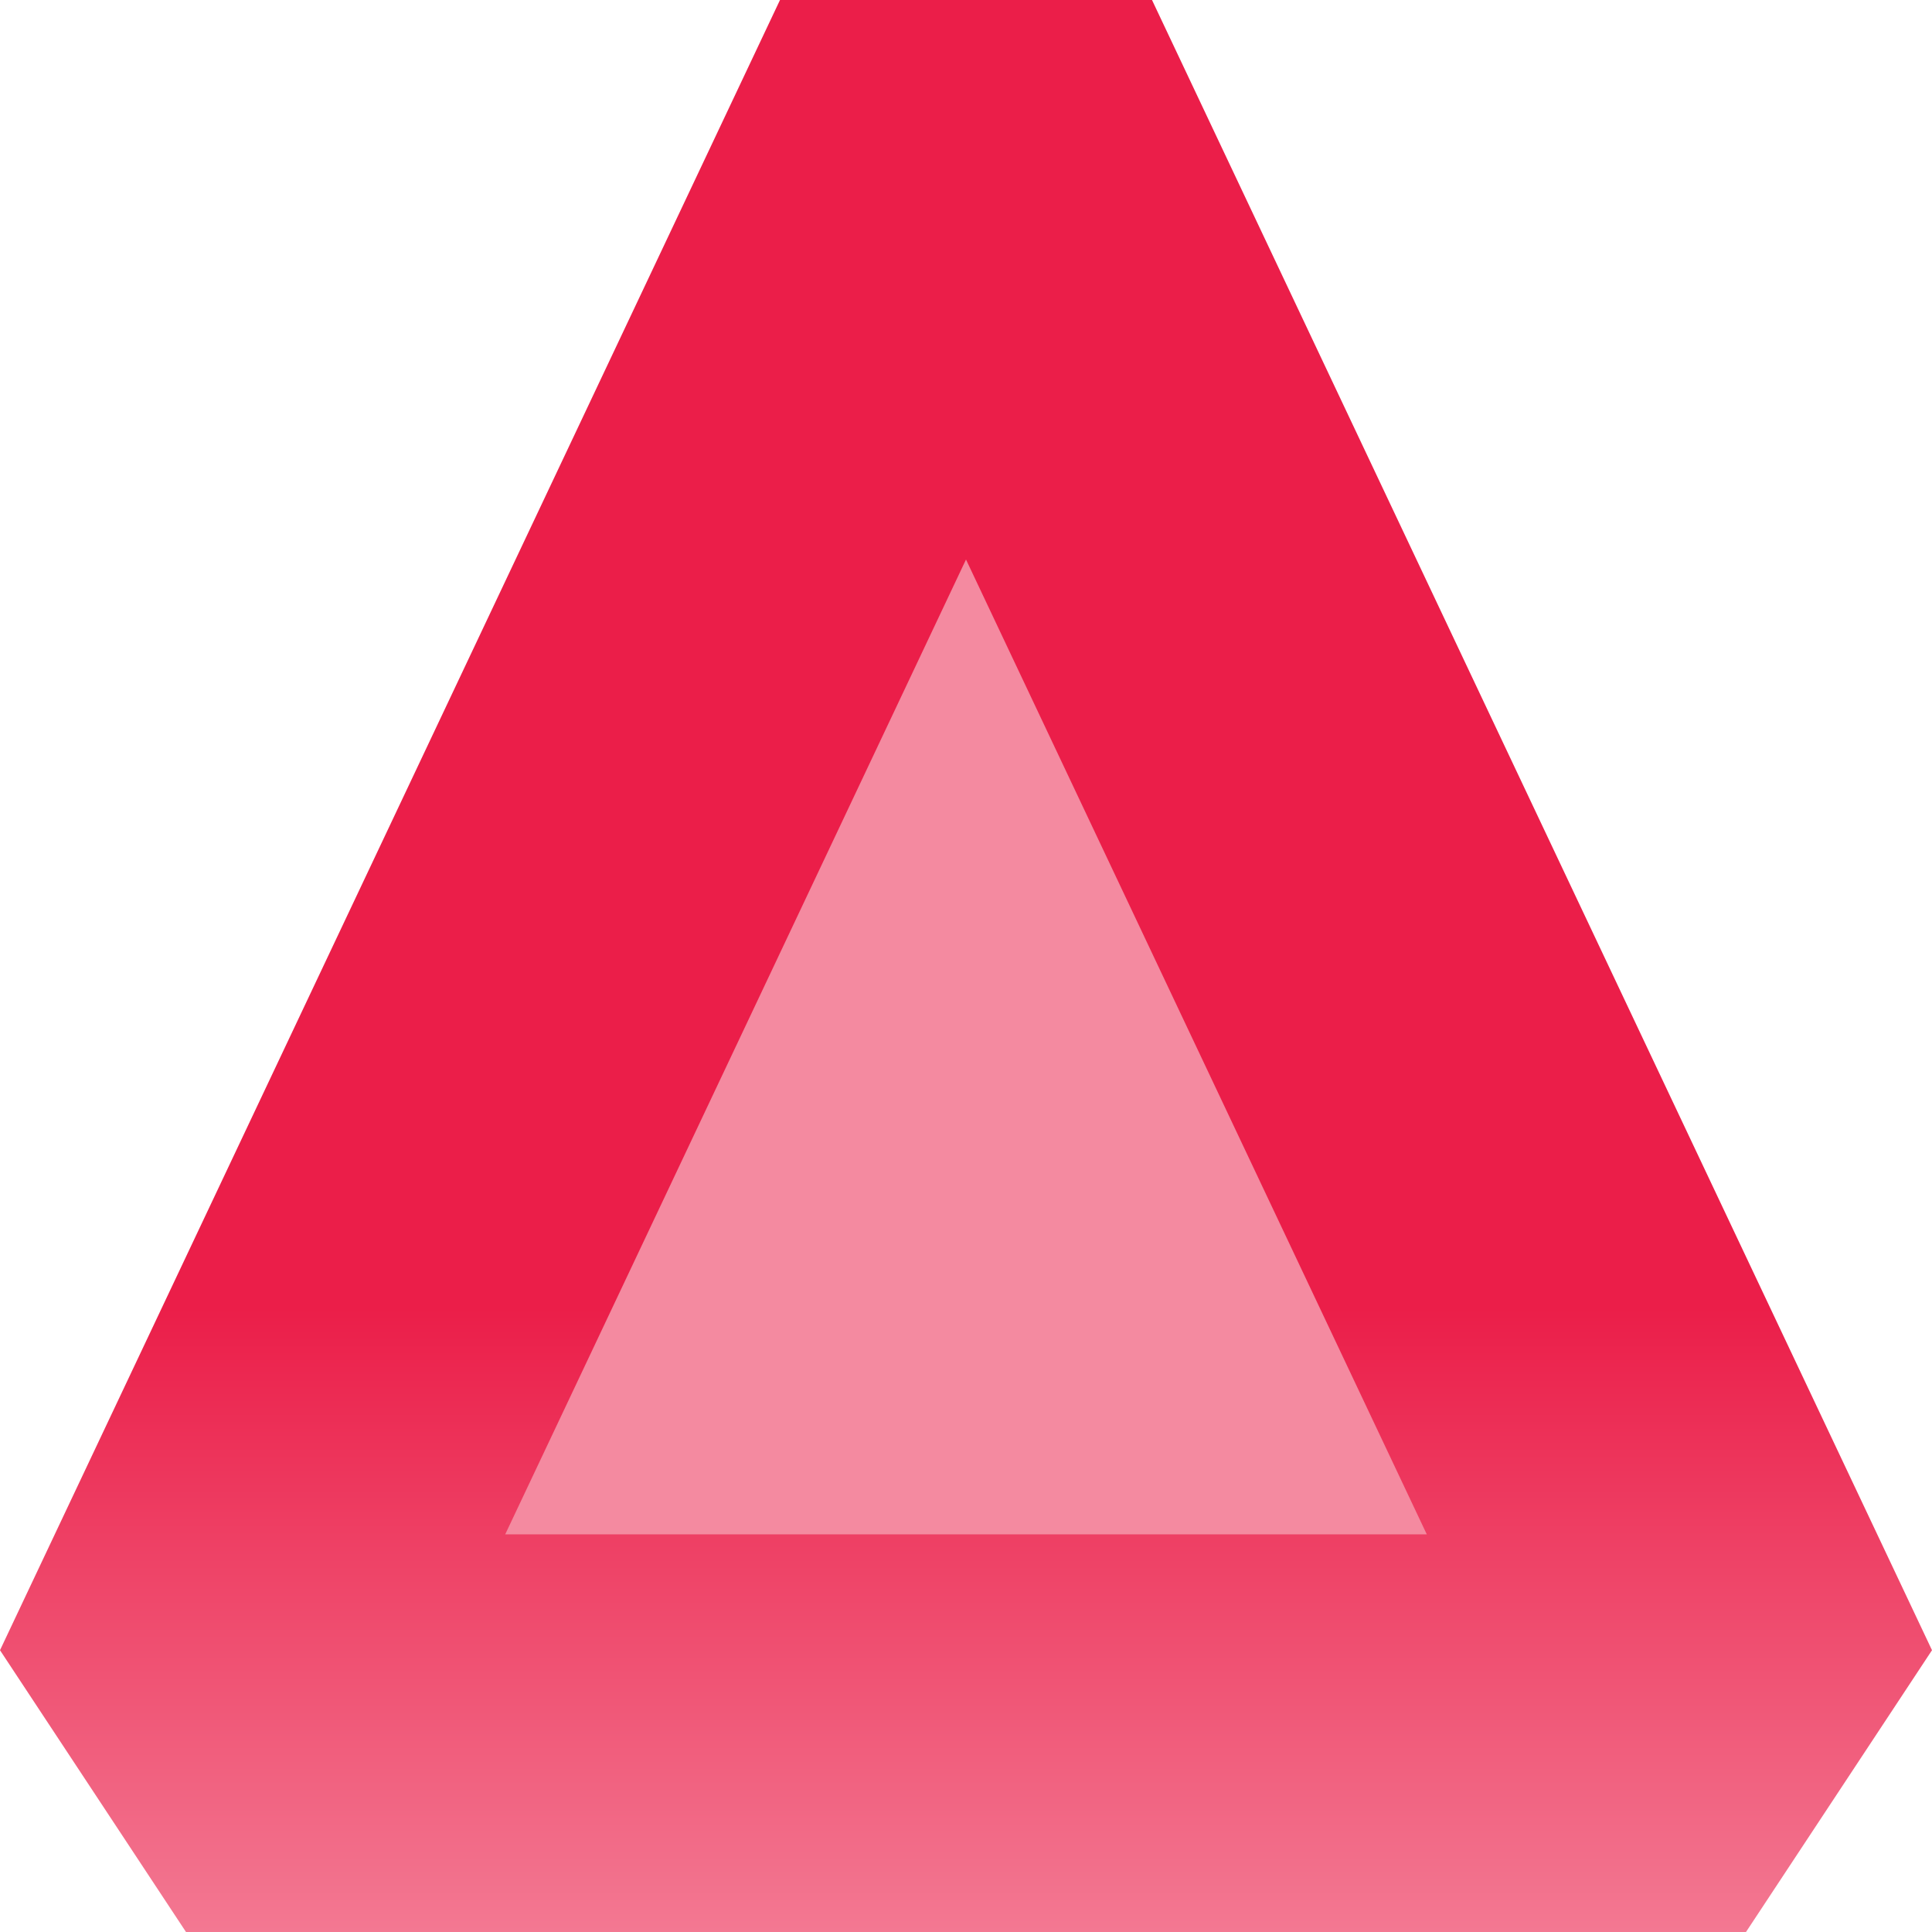 <svg width="40" height="40" viewBox="0 0 40 40" fill="none" xmlns="http://www.w3.org/2000/svg">
<path d="M20 1.719L36.148 35.885H3.851L20 1.719Z" fill="#f48aa0"/>
<path fill-rule="evenodd" clip-rule="evenodd" d="M10.46 31.767H29.54L20 11.584L10.46 31.767ZM0 34.166L16.149 0H23.851L40 34.166L36.149 40H3.851L0 34.166Z" fill="url(#paint0_linear_192130_501)"/>
<defs>
<linearGradient id="paint0_linear_192130_501" x1="20" y1="0" x2="20" y2="40" gradientUnits="userSpaceOnUse">
<stop offset="0.677" stop-color="#eb1e49"/>
<stop offset="1" stop-color="#f37892"/>
</linearGradient>
</defs>
</svg>
